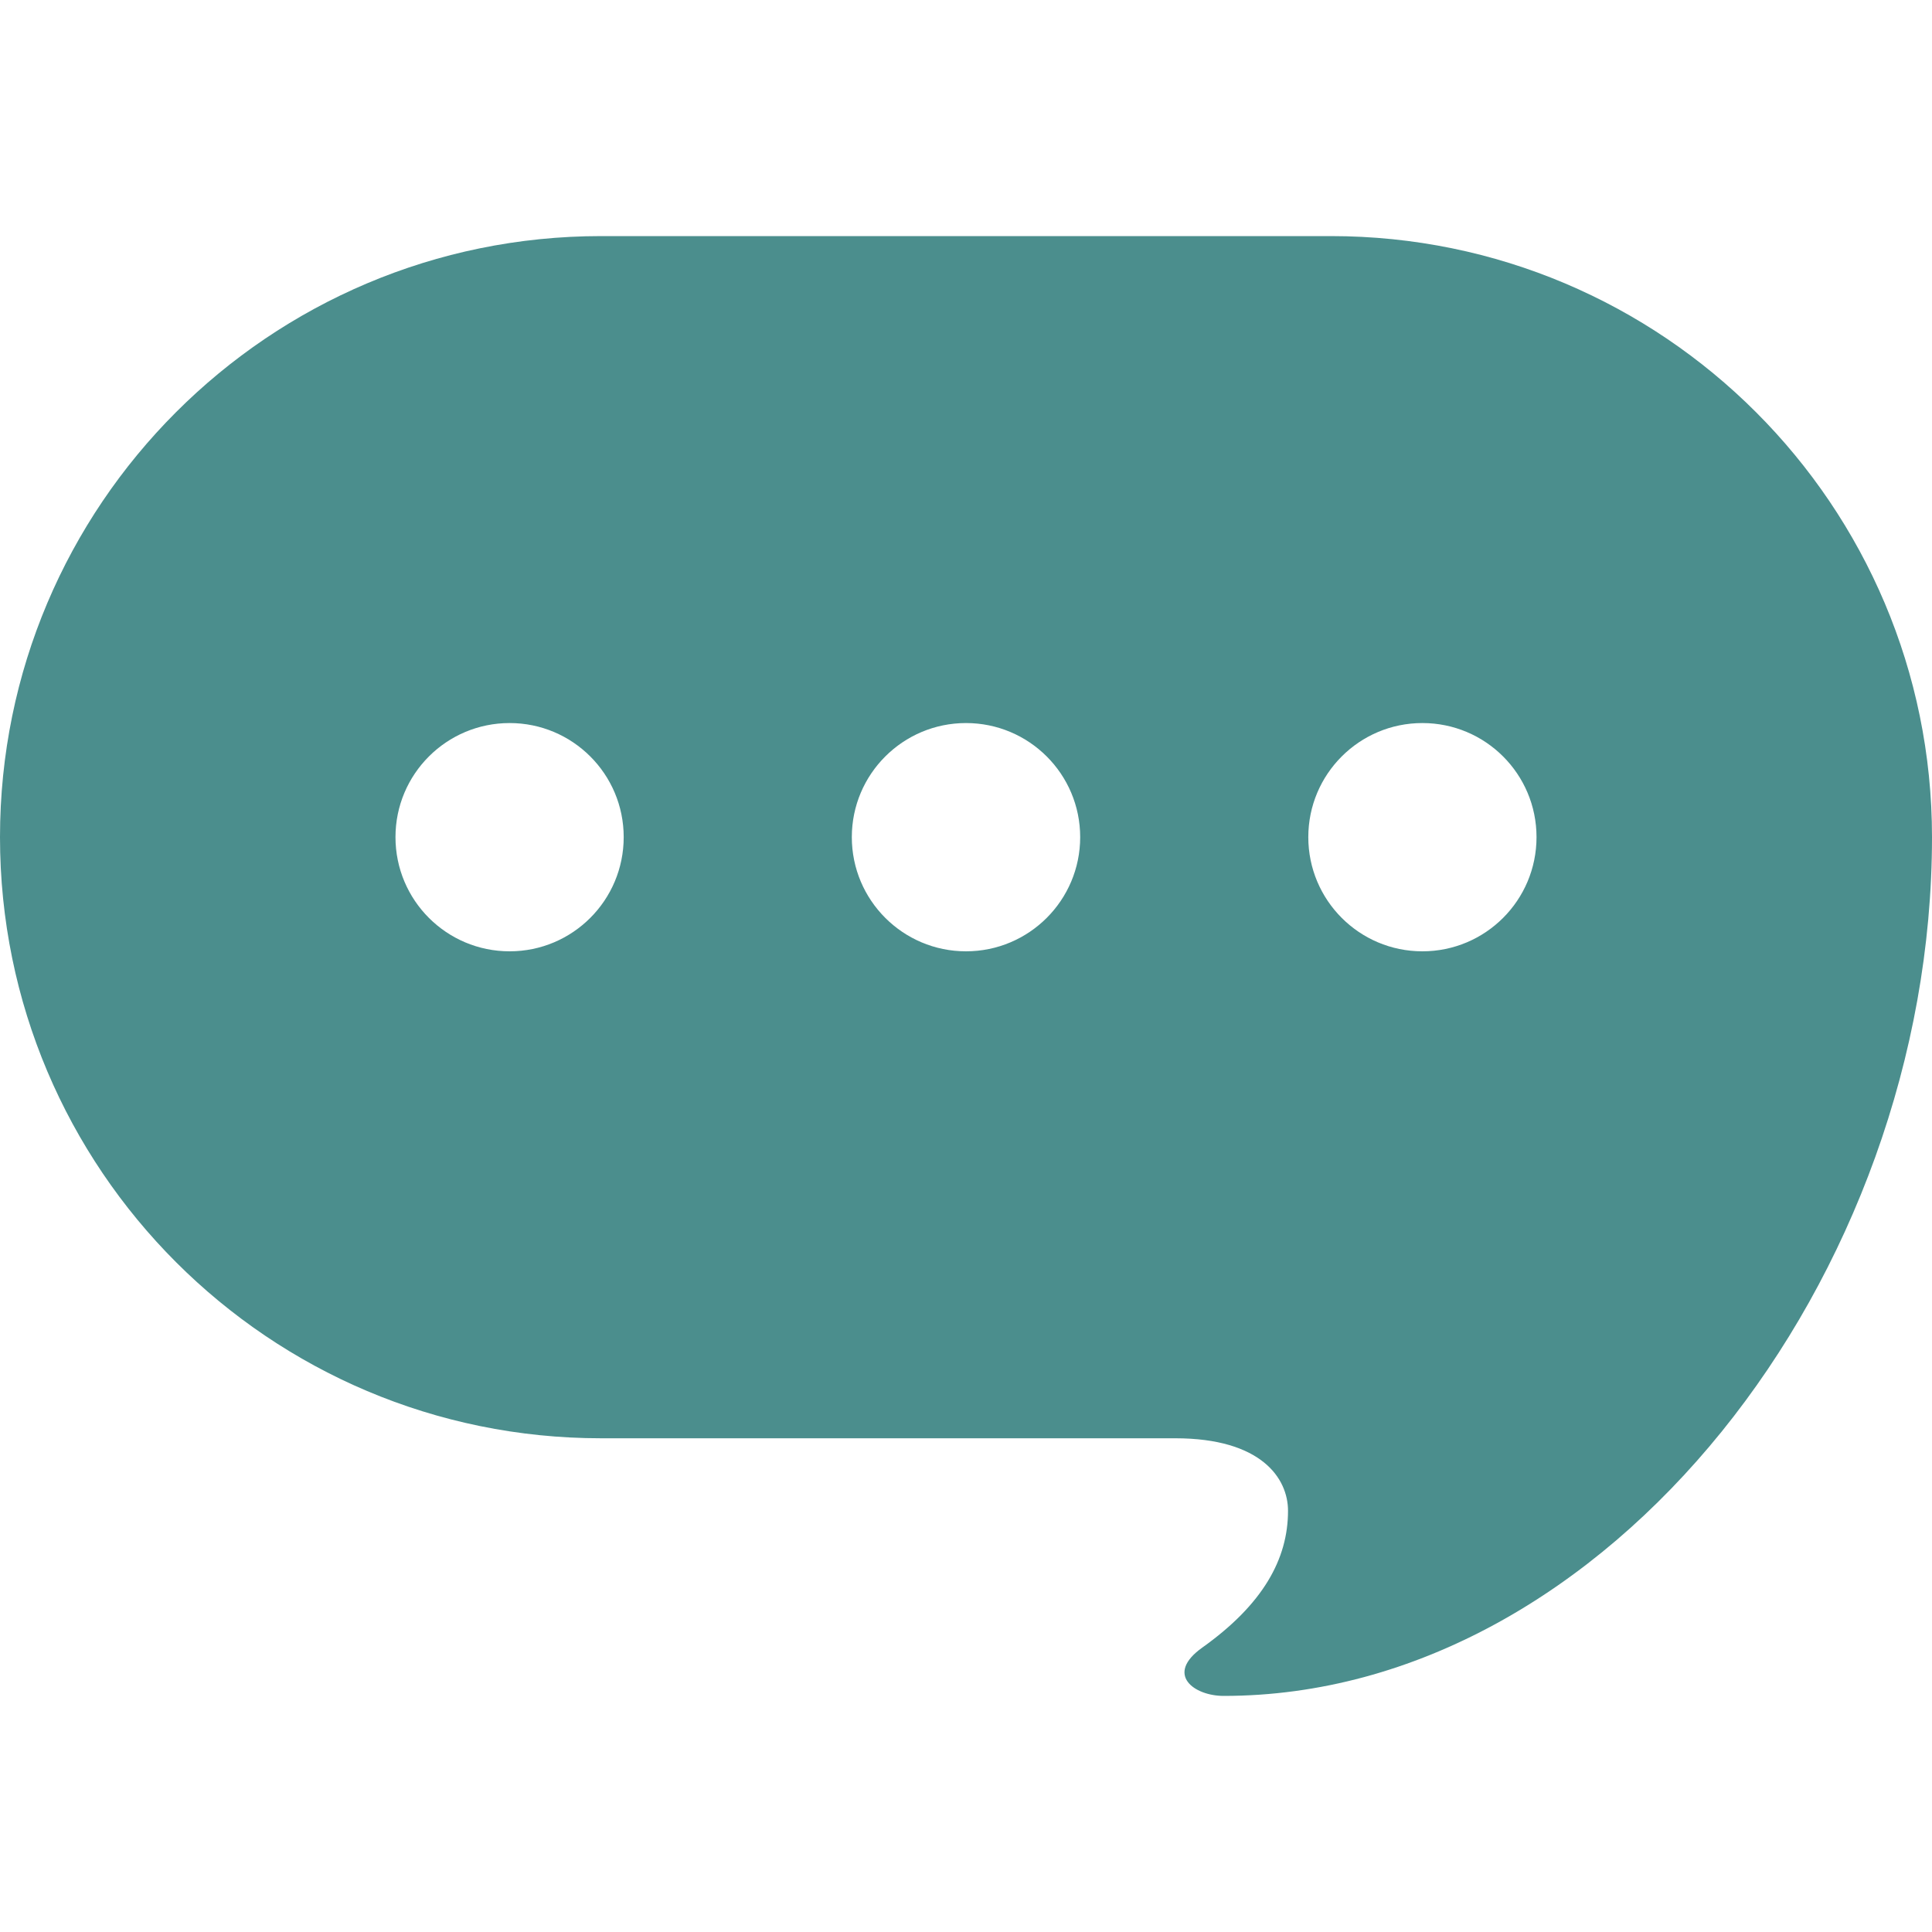 <svg width="40" height="40" viewBox="0 0 40 40" fill="none" xmlns="http://www.w3.org/2000/svg">
<path d="M27.555 4.888H12.445C5.572 4.888 0 10.46 0 17.332C0 24.206 5.572 29.778 12.445 29.778H24.333C26.111 29.778 26.667 30.604 26.667 31.28C26.667 32.279 26.148 33.217 24.89 34.113C24.111 34.668 24.724 35.112 25.334 35.112C33.278 35.112 40 26.444 40 17.332C40 10.46 34.429 4.888 27.555 4.888ZM10.551 19.696C9.245 19.696 8.188 18.638 8.188 17.332C8.188 16.027 9.245 14.97 10.551 14.97C11.856 14.97 12.913 16.027 12.913 17.332C12.913 18.638 11.856 19.696 10.551 19.696ZM20 19.696C18.695 19.696 17.636 18.638 17.636 17.332C17.636 16.027 18.695 14.97 20 14.97C21.305 14.97 22.364 16.027 22.364 17.332C22.364 18.638 21.305 19.696 20 19.696ZM29.449 19.696C28.144 19.696 27.087 18.638 27.087 17.332C27.087 16.027 28.144 14.97 29.449 14.97C30.755 14.97 31.812 16.027 31.812 17.332C31.812 18.638 30.755 19.696 29.449 19.696Z" fill="#4B8E8D"/>
</svg>
